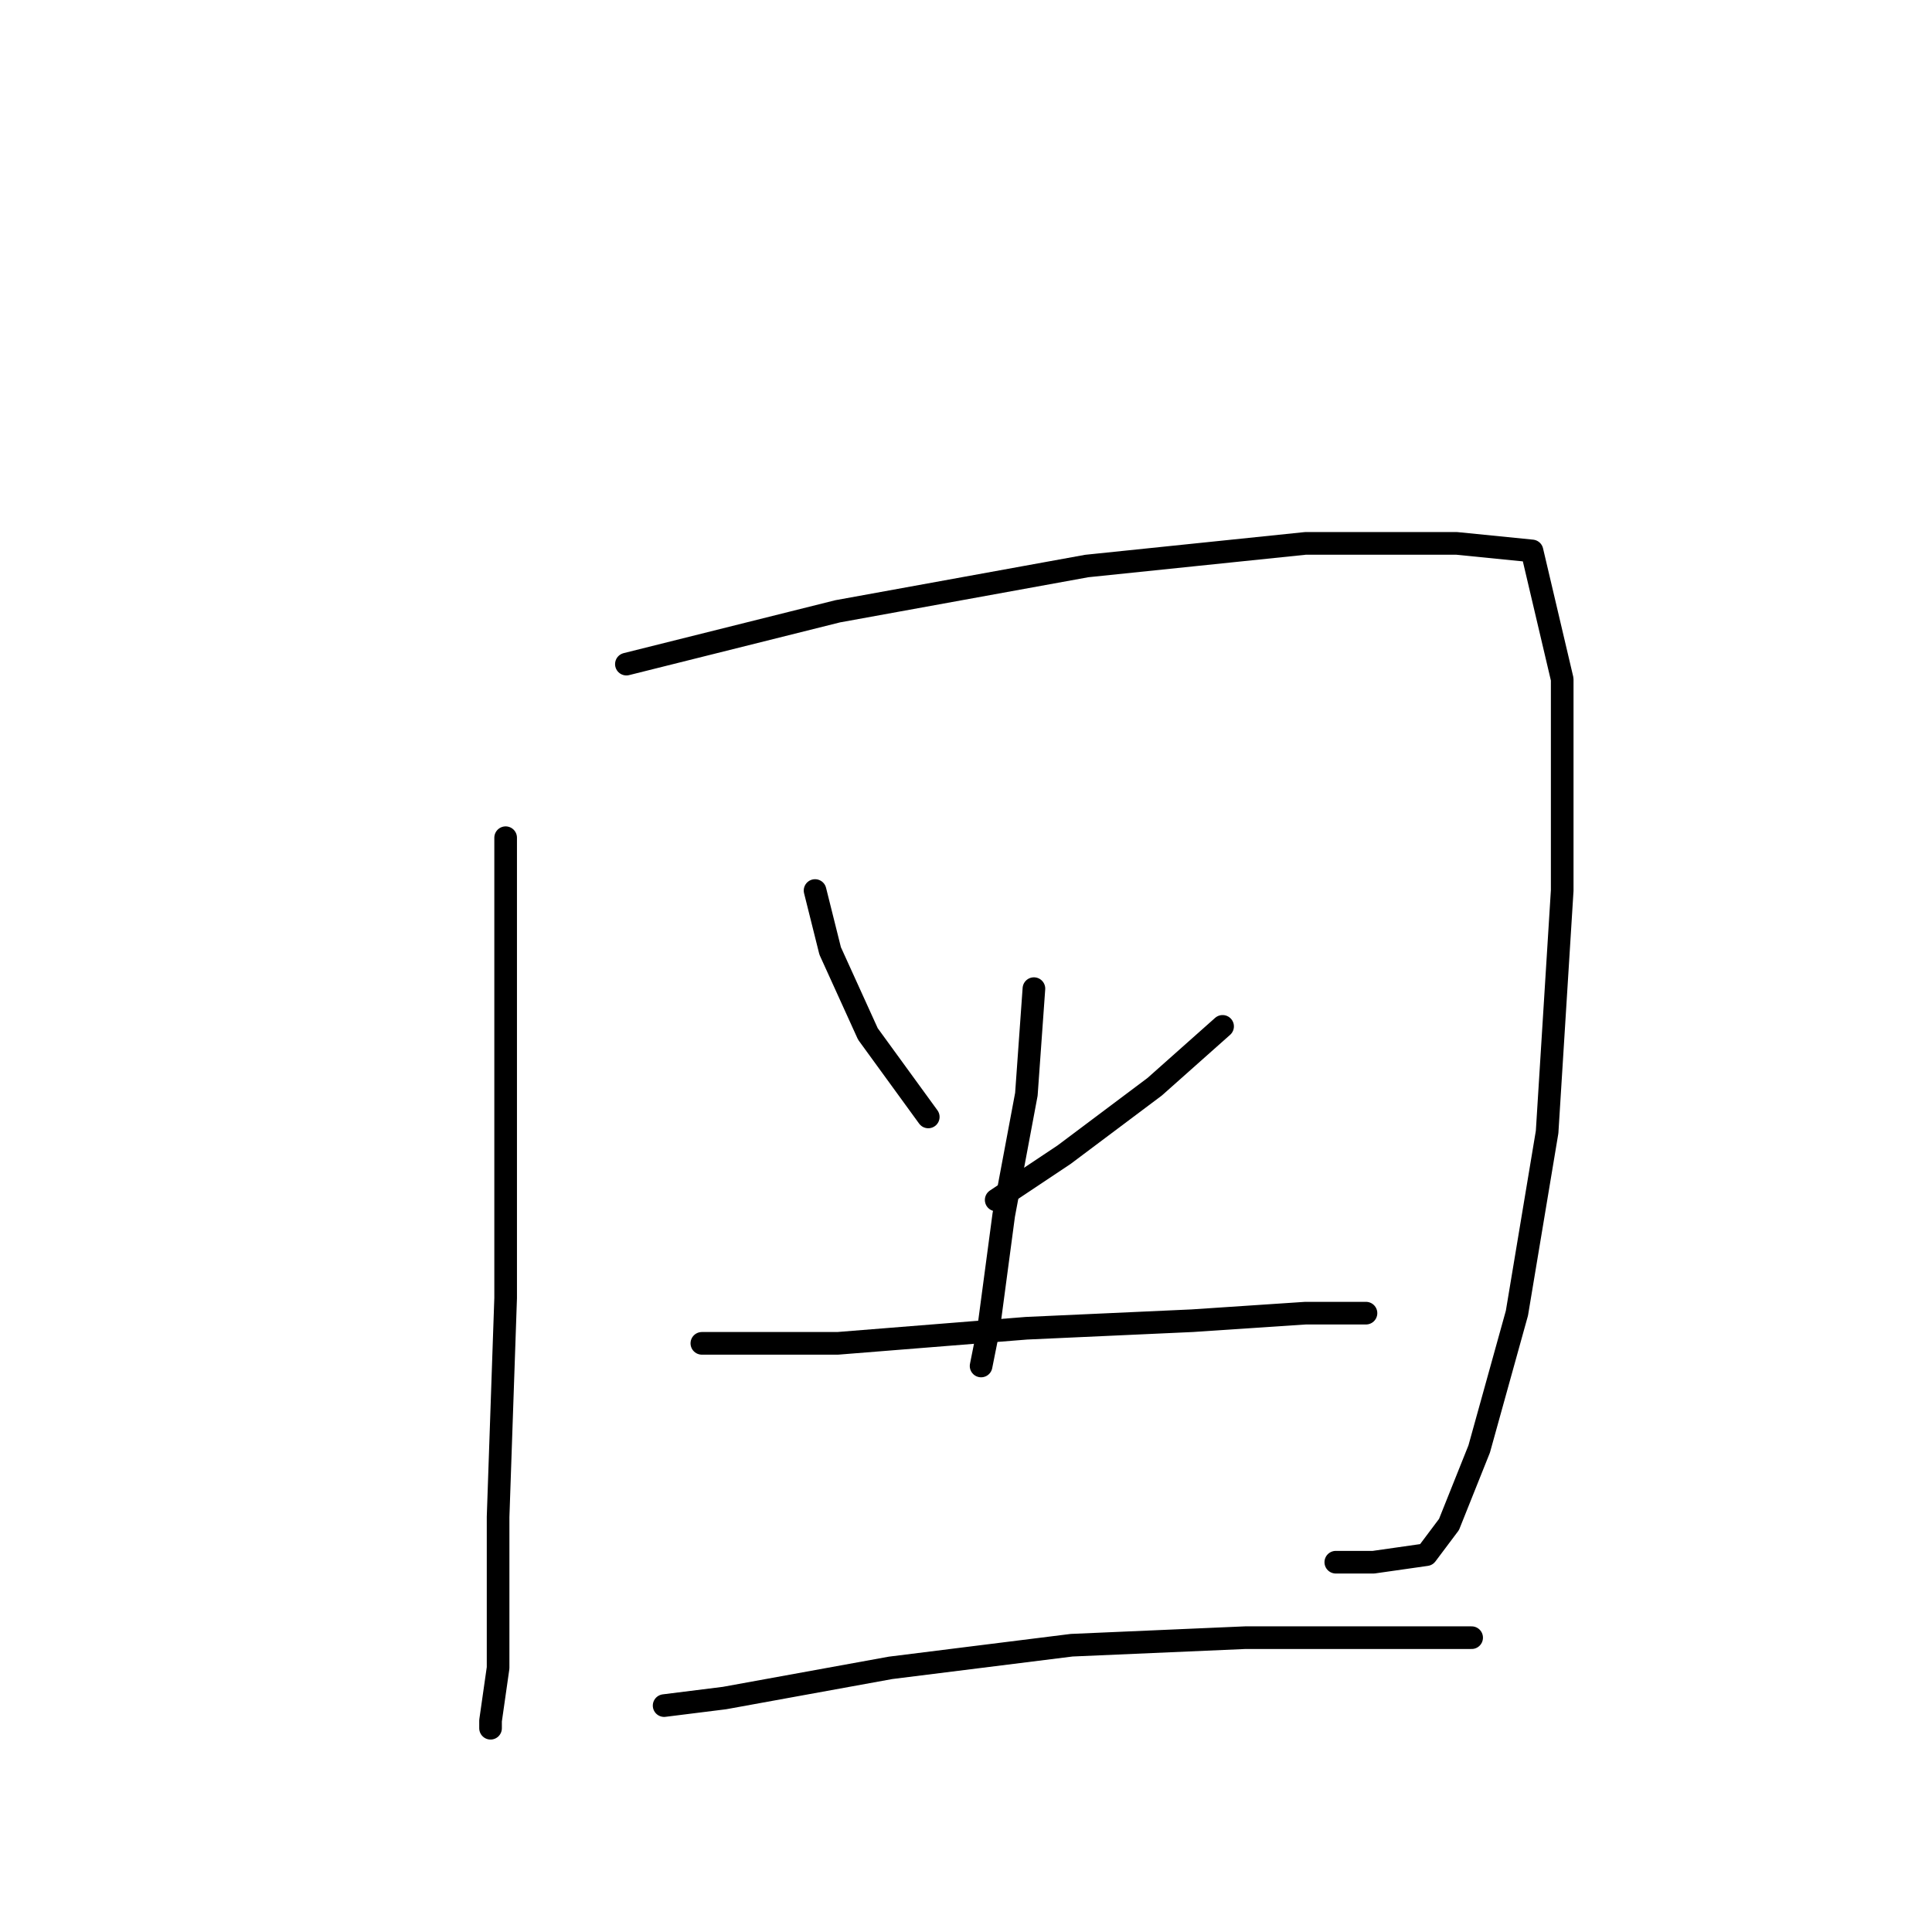 <?xml version="1.0" standalone="no"?>
    <svg width="256" height="256" xmlns="http://www.w3.org/2000/svg" version="1.1">
    <polyline stroke="black" stroke-width="3" stroke-linecap="round" fill="transparent" stroke-linejoin="round" points="67 111 67 141 67 172 66 201 66 221 65 228 65 229 65 229 " />
        <polyline stroke="black" stroke-width="3" stroke-linecap="round" fill="transparent" stroke-linejoin="round" points="83 88 111 81 144 75 173 72 193 72 203 73 207 90 207 118 205 150 201 174 196 192 192 202 189 206 182 207 177 207 177 207 " />
        <polyline stroke="black" stroke-width="3" stroke-linecap="round" fill="transparent" stroke-linejoin="round" points="108 118 110 126 115 137 123 148 123 148 " />
        <polyline stroke="black" stroke-width="3" stroke-linecap="round" fill="transparent" stroke-linejoin="round" points="162 136 153 144 141 153 132 159 132 159 " />
        <polyline stroke="black" stroke-width="3" stroke-linecap="round" fill="transparent" stroke-linejoin="round" points="137 131 136 145 133 161 131 176 130 181 130 181 " />
        <polyline stroke="black" stroke-width="3" stroke-linecap="round" fill="transparent" stroke-linejoin="round" points="93 178 111 178 136 176 158 175 173 174 180 174 181 174 181 174 " />
        <polyline stroke="black" stroke-width="3" stroke-linecap="round" fill="transparent" stroke-linejoin="round" points="88 226 96 225 118 221 142 218 165 217 187 217 195 217 195 217 " />
        </svg>